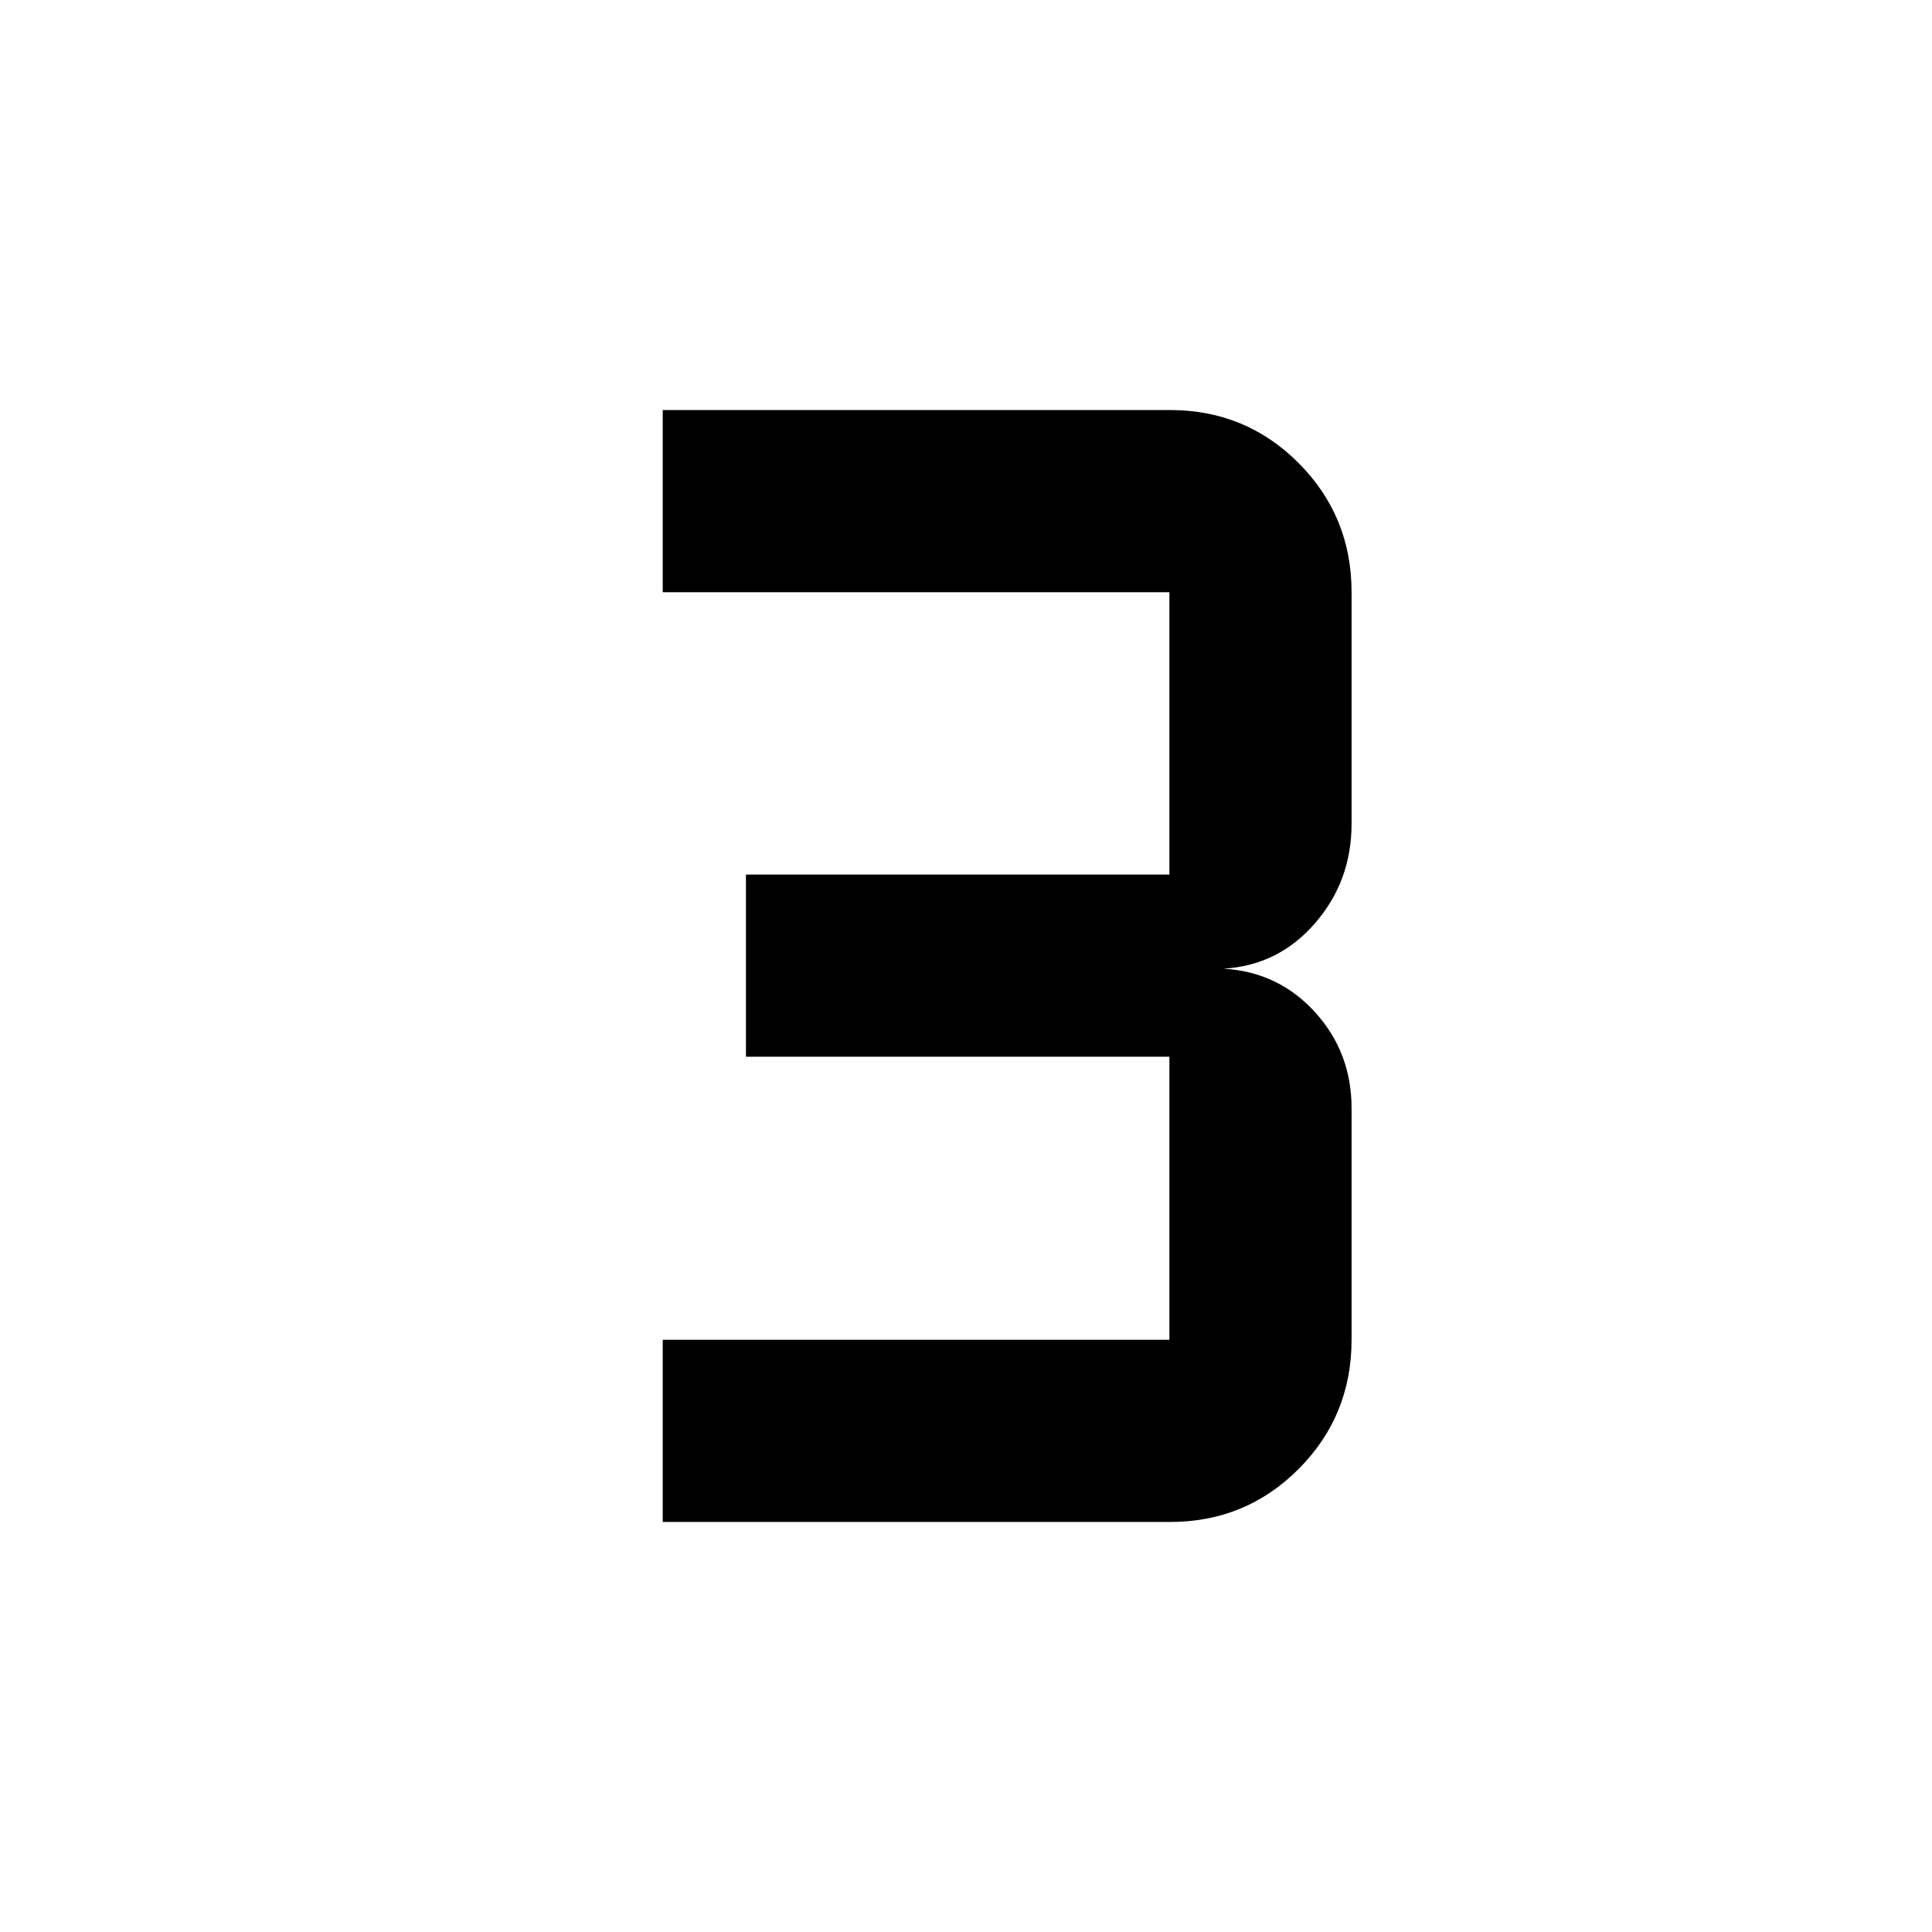 <svg xmlns="http://www.w3.org/2000/svg" height="40" viewBox="0 -960 960 960" width="40"><path d="M329.31-203.74v-90.52h251.76v-140.65H370.65v-90.52h210.42v-140.31H329.31v-90.52h252q37.75 0 64.01 26.4 26.27 26.4 26.27 64.12v115.07q0 28.5-18.19 49.45-18.19 20.96-45.45 22.55 27.26 1.6 45.45 21.58 18.19 19.98 18.19 47.76v115.07q0 37.72-26.24 64.12-26.24 26.4-64.04 26.4h-252Z"/></svg>